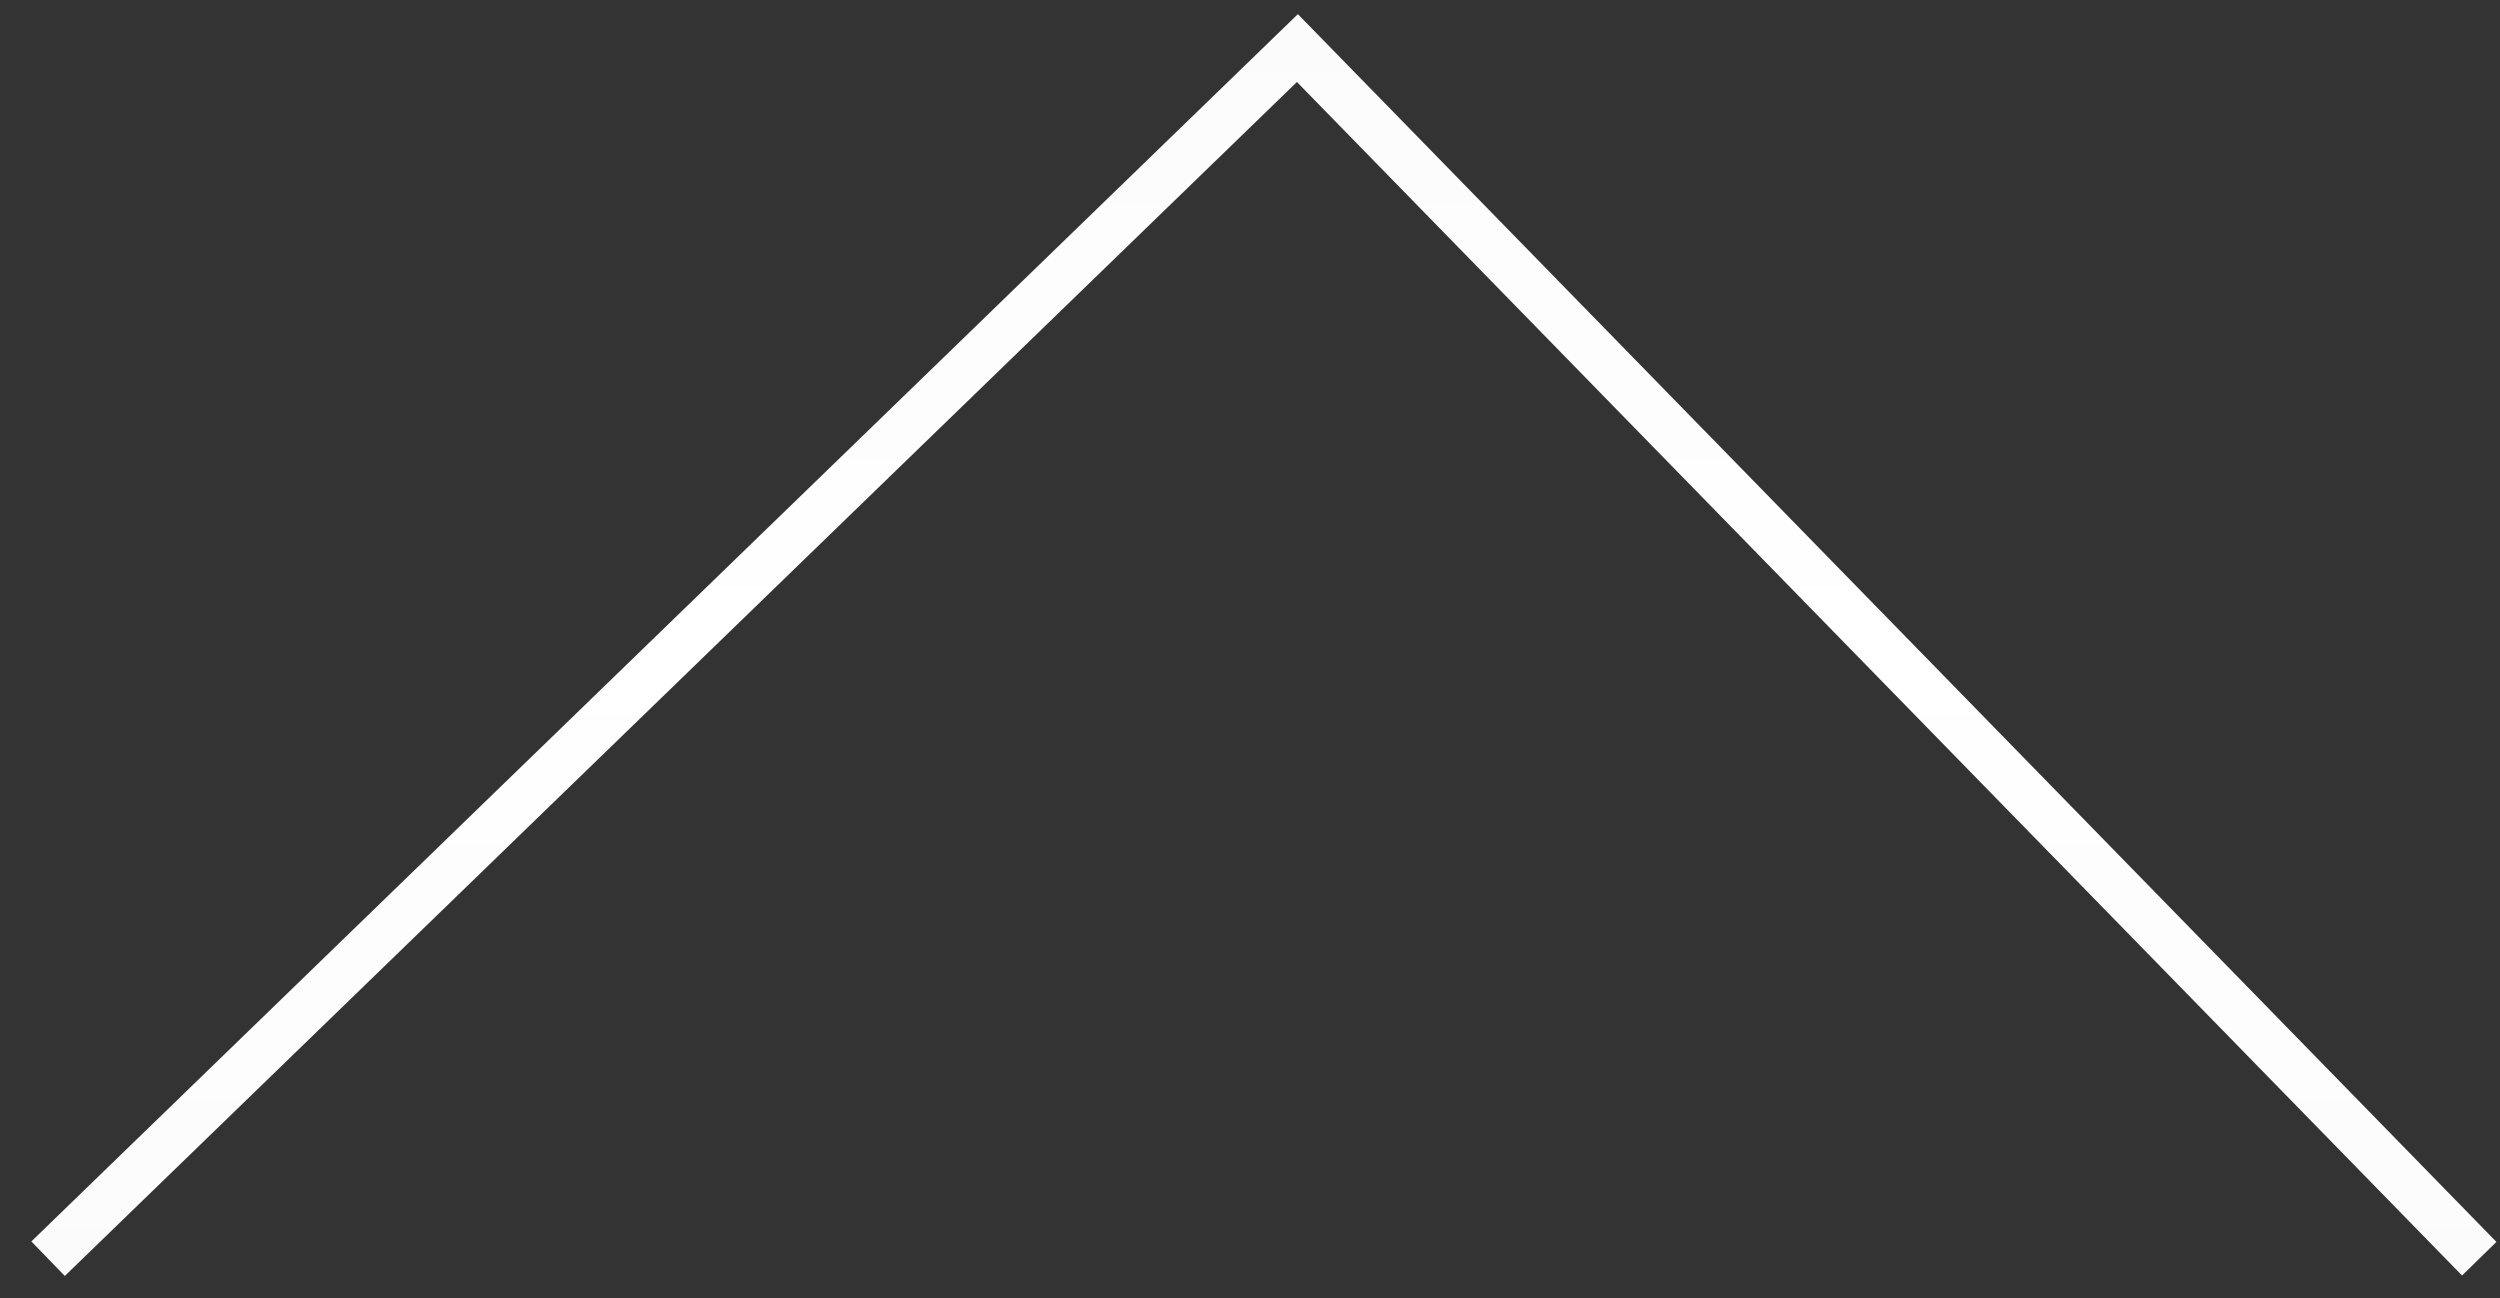 <svg width="52" height="27" viewBox="0 0 52 27" fill="none" xmlns="http://www.w3.org/2000/svg">
<rect x="0" y="0" width="52" height="27" fill="#333333" stroke="none"/>
<path d="M51.568 26.181L26.986 1L1 26.181" stroke="url(#paint0_diamond)"/>
<defs>
<radialGradient id="paint0_diamond" cx="0" cy="0" r="1" gradientUnits="userSpaceOnUse" gradientTransform="translate(26.375 13.547) rotate(-89.983) scale(649.331 683817)">
<stop stop-color="white"/>
<stop offset="1" stop-color="white" stop-opacity="0"/>
</radialGradient>
</defs>
</svg>
